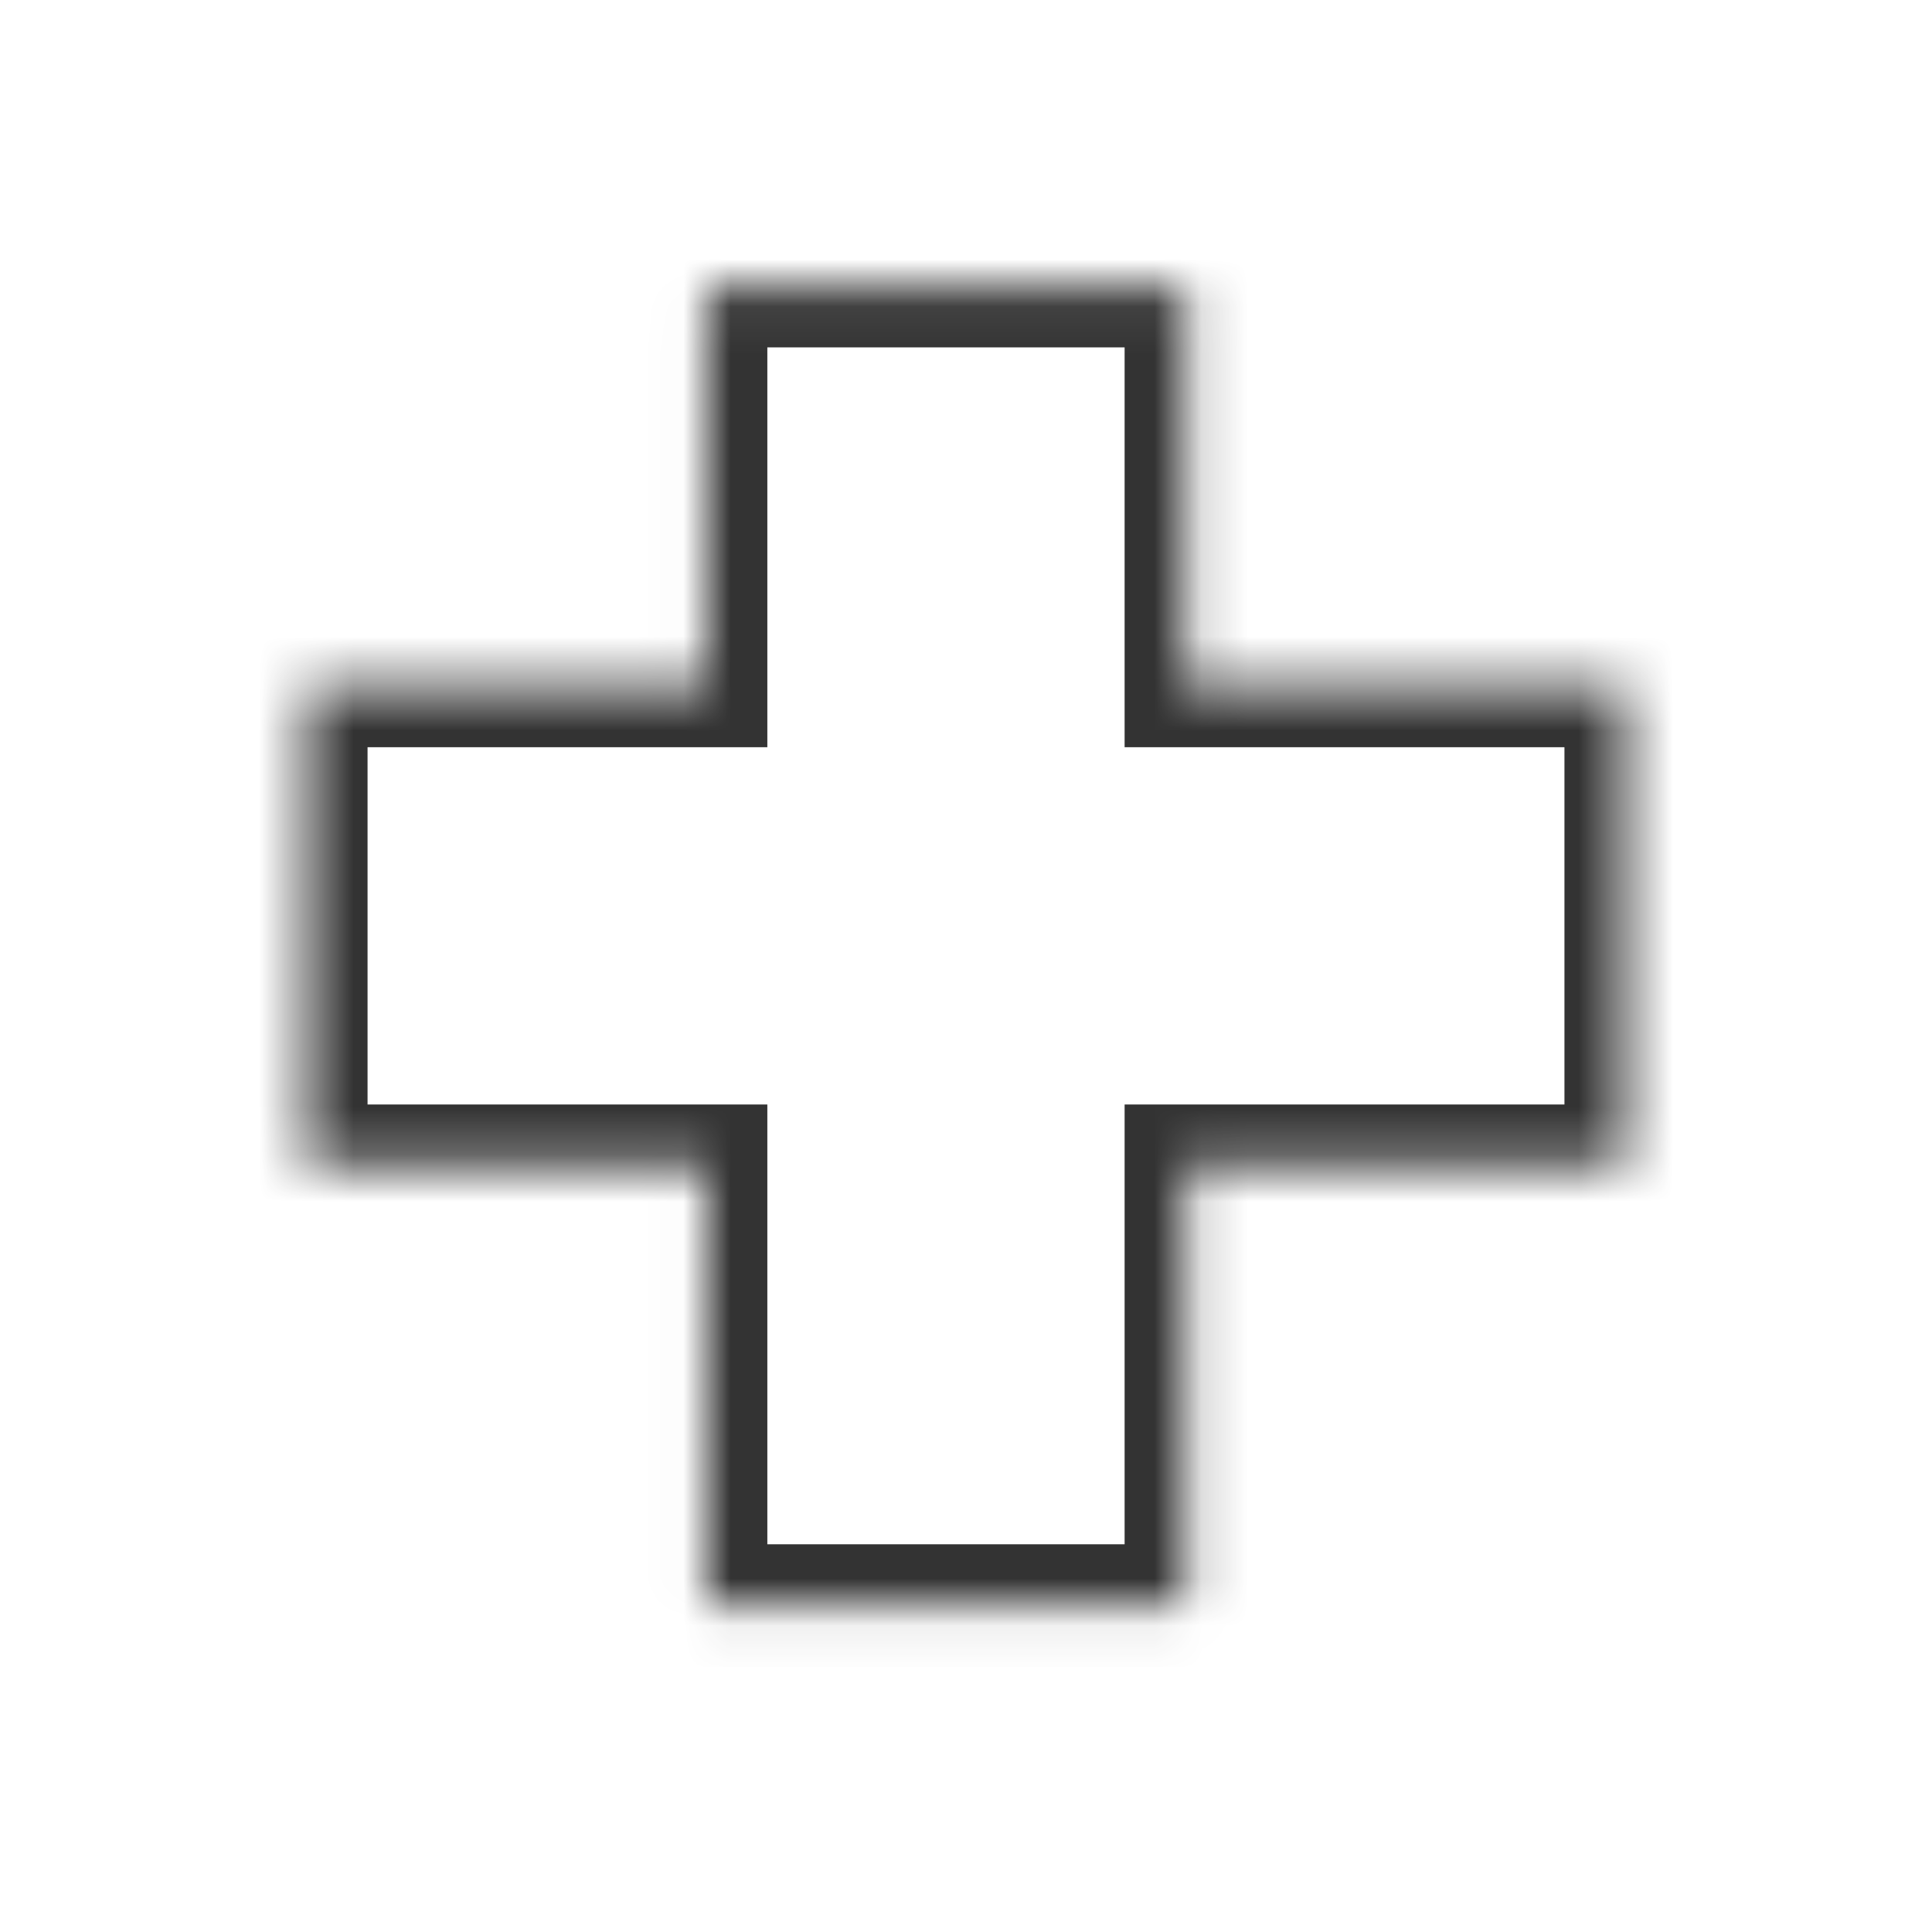 <svg xmlns="http://www.w3.org/2000/svg" width="41" height="41" viewBox="0 0 41 41" fill="none">
  <g opacity="0.8">
    <mask id="path-1-inside-1_21313_4773" fill="white">
      <path fill-rule="evenodd" clip-rule="evenodd" d="M25.166 6.072H14.984V14.557H6.5V24.739H14.984V34.072H25.166V24.739H34.5V14.557H25.166V6.072Z"/>
    </mask>
    <path d="M14.984 6.072V4.772H13.684V6.072H14.984ZM25.166 6.072H26.466V4.772H25.166V6.072ZM14.984 14.557V15.857H16.284V14.557H14.984ZM6.5 14.557V13.257H5.2V14.557H6.5ZM6.5 24.739H5.2V26.039H6.5V24.739ZM14.984 24.739H16.284V23.439H14.984V24.739ZM14.984 34.072H13.684V35.372H14.984V34.072ZM25.166 34.072V35.372H26.466V34.072H25.166ZM25.166 24.739V23.439H23.866V24.739H25.166ZM34.5 24.739V26.039H35.8V24.739H34.5ZM34.5 14.557H35.8V13.257H34.5V14.557ZM25.166 14.557H23.866V15.857H25.166V14.557ZM14.984 7.372H25.166V4.772H14.984V7.372ZM16.284 14.557V6.072H13.684V14.557H16.284ZM6.5 15.857H14.984V13.257H6.5V15.857ZM7.8 24.739V14.557H5.2V24.739H7.8ZM14.984 23.439H6.5V26.039H14.984V23.439ZM16.284 34.072V24.739H13.684V34.072H16.284ZM25.166 32.772H14.984V35.372H25.166V32.772ZM23.866 24.739V34.072H26.466V24.739H23.866ZM34.5 23.439H25.166V26.039H34.5V23.439ZM33.2 14.557V24.739H35.8V14.557H33.2ZM25.166 15.857H34.5V13.257H25.166V15.857ZM23.866 6.072V14.557H26.466V6.072H23.866Z" fill="black" mask="url(#path-1-inside-1_21313_4773)"/>
  </g>
</svg>